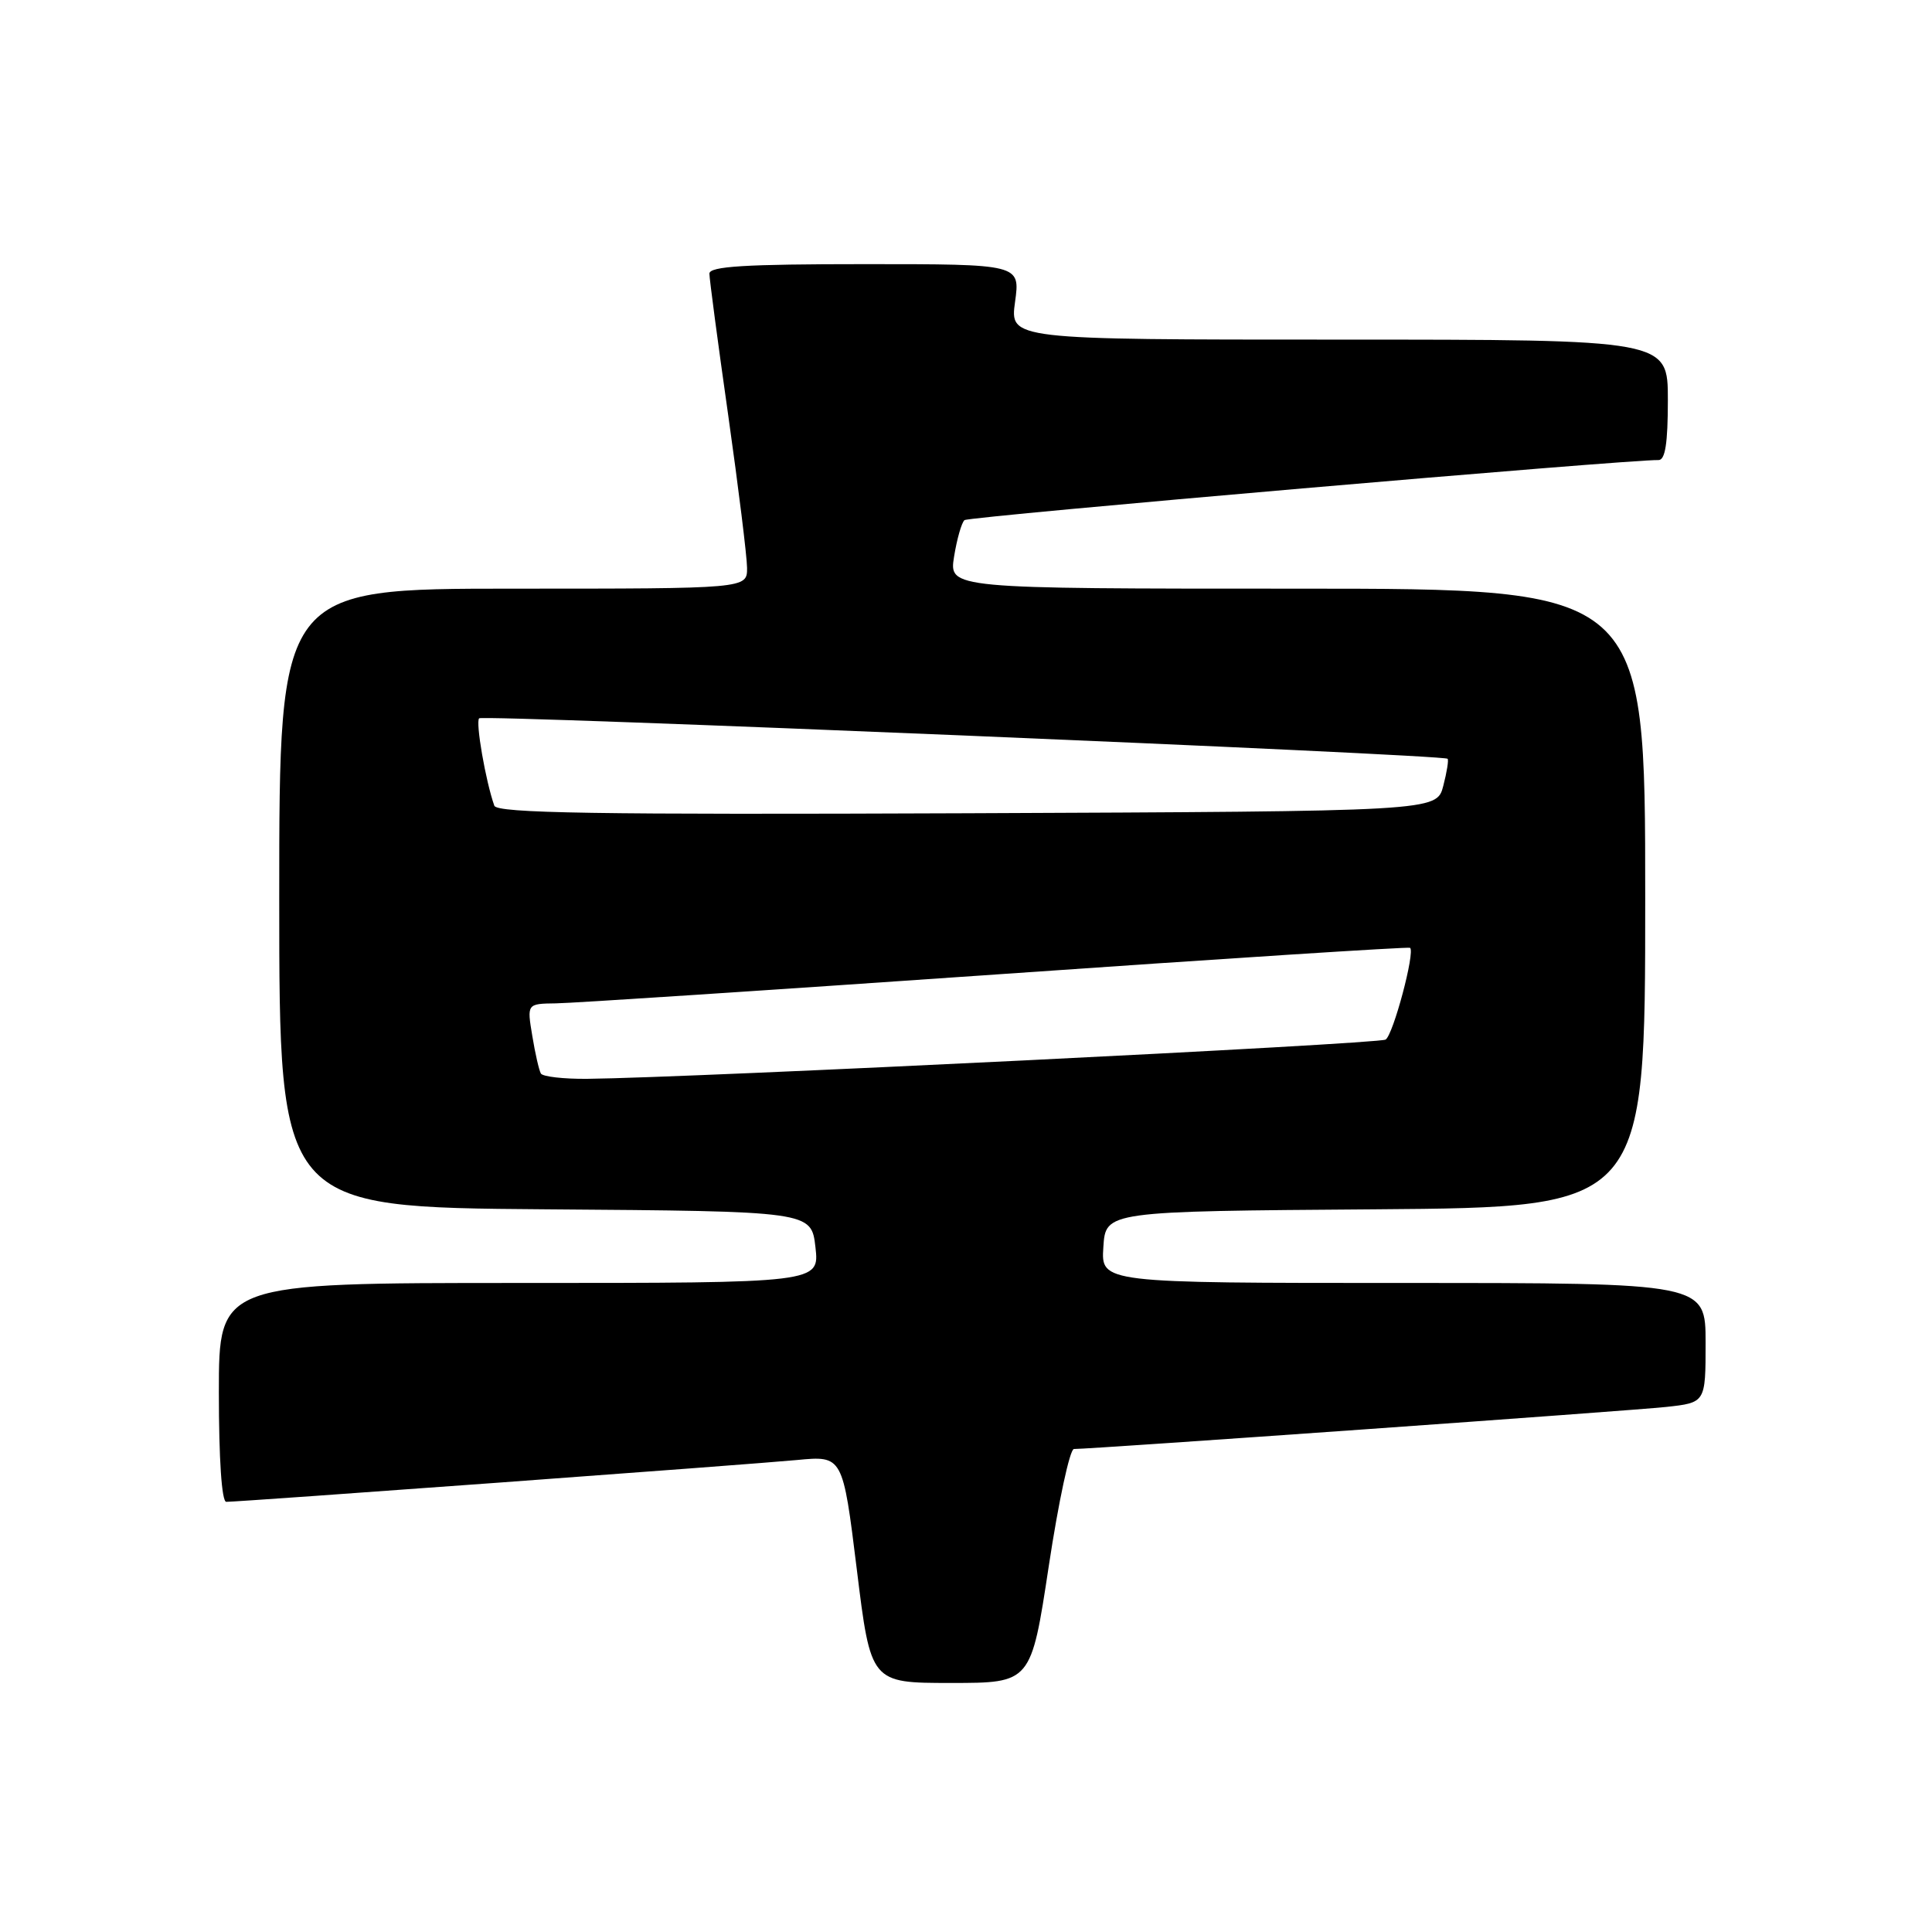 <?xml version="1.0" encoding="UTF-8" standalone="no"?>
<!DOCTYPE svg PUBLIC "-//W3C//DTD SVG 1.1//EN" "http://www.w3.org/Graphics/SVG/1.1/DTD/svg11.dtd" >
<svg xmlns="http://www.w3.org/2000/svg" xmlns:xlink="http://www.w3.org/1999/xlink" version="1.1" viewBox="0 0 256 256">
 <g >
 <path fill="currentColor"
d=" M 138.97 207.50 C 140.26 198.97 141.76 192.00 142.30 192.00 C 144.78 192.00 216.10 186.93 220.75 186.43 C 226.00 185.86 226.00 185.86 226.00 177.93 C 226.00 170.00 226.00 170.00 185.95 170.00 C 145.89 170.00 145.89 170.00 146.20 165.25 C 146.50 160.50 146.50 160.50 182.25 160.24 C 218.00 159.97 218.00 159.97 218.00 118.99 C 218.00 78.00 218.00 78.00 171.87 78.00 C 125.74 78.00 125.74 78.00 126.42 73.75 C 126.80 71.41 127.42 69.24 127.80 68.92 C 128.39 68.43 215.94 60.86 219.75 60.96 C 220.65 60.99 221.00 58.75 221.00 53.00 C 221.00 45.00 221.00 45.00 177.41 45.00 C 133.81 45.00 133.81 45.00 134.50 40.00 C 135.19 35.00 135.19 35.00 114.59 35.00 C 98.70 35.00 94.00 35.29 94.00 36.26 C 94.00 36.95 95.12 45.39 96.49 55.01 C 97.85 64.63 98.98 73.74 98.99 75.25 C 99.00 78.00 99.00 78.00 68.00 78.00 C 37.00 78.00 37.00 78.00 37.00 118.99 C 37.00 159.97 37.00 159.97 72.25 160.24 C 107.50 160.50 107.50 160.50 108.05 165.25 C 108.59 170.00 108.59 170.00 68.80 170.00 C 29.00 170.00 29.00 170.00 29.00 184.50 C 29.00 193.35 29.38 199.00 29.98 199.00 C 31.85 199.00 99.52 194.04 105.59 193.46 C 111.67 192.88 111.67 192.88 113.53 207.94 C 115.38 223.00 115.38 223.00 126.00 223.00 C 136.62 223.00 136.62 223.00 138.97 207.50 Z  M 71.67 142.25 C 71.43 141.84 70.91 139.59 70.53 137.25 C 69.82 133.00 69.82 133.00 73.66 132.95 C 75.77 132.93 102.02 131.20 132.00 129.12 C 161.98 127.03 186.65 125.44 186.84 125.59 C 187.54 126.12 184.61 137.12 183.60 137.75 C 182.64 138.34 91.48 142.82 77.81 142.95 C 74.68 142.98 71.92 142.66 71.67 142.25 Z  M 65.50 106.76 C 64.35 103.52 62.99 95.67 63.49 95.18 C 64.00 94.66 191.10 99.97 191.81 100.54 C 191.98 100.67 191.72 102.29 191.24 104.14 C 190.37 107.50 190.37 107.50 128.16 107.76 C 78.90 107.96 65.85 107.75 65.50 106.76 Z "/>
</g>
</svg>